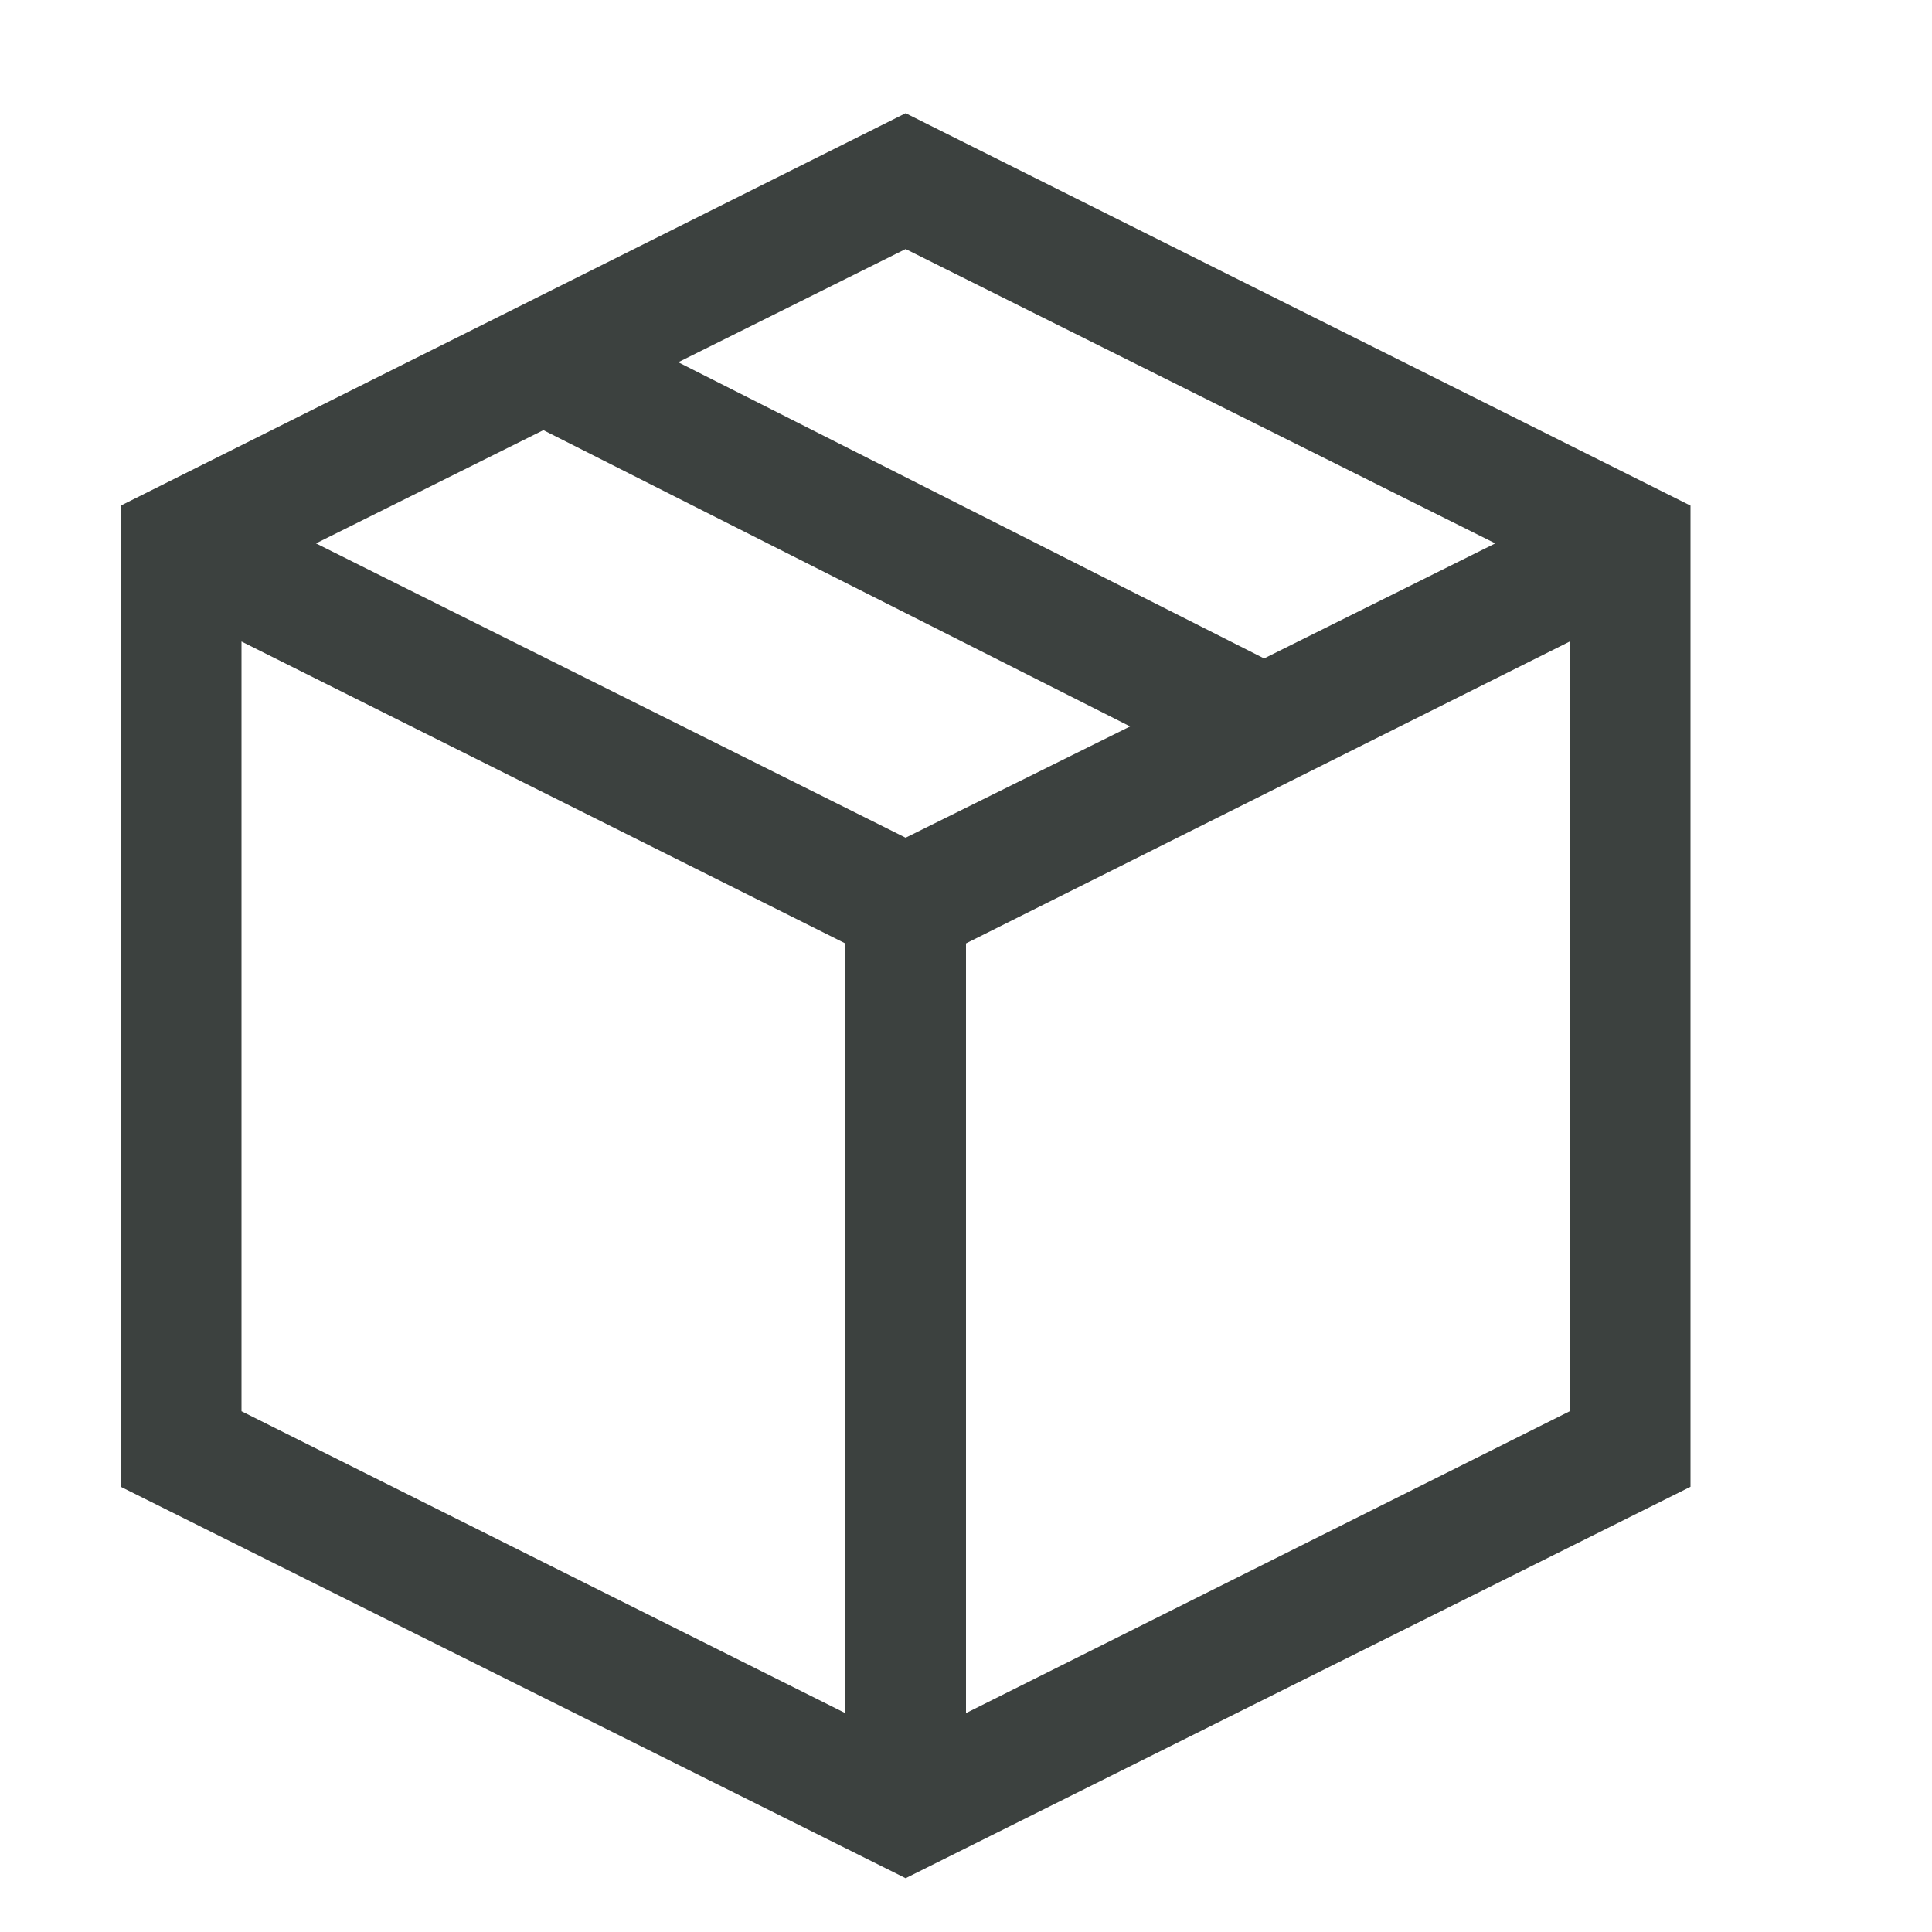 <svg width="20" height="20" viewBox="0 0 20 20" fill="none" xmlns="http://www.w3.org/2000/svg">
<path d="M9.375 1.172L17.5 5.234V15.391L9.375 19.443L1.25 15.391V5.234L9.375 1.172ZM15.479 5.625L9.375 2.578L7.021 3.75L13.086 6.816L15.479 5.625ZM9.375 8.672L11.699 7.52L5.625 4.453L3.271 5.625L9.375 8.672ZM2.5 6.641V14.609L8.75 17.734V9.766L2.5 6.641ZM10 17.734L16.25 14.609V6.641L10 9.766V17.734Z" fill="#3C413F"/>
</svg>
